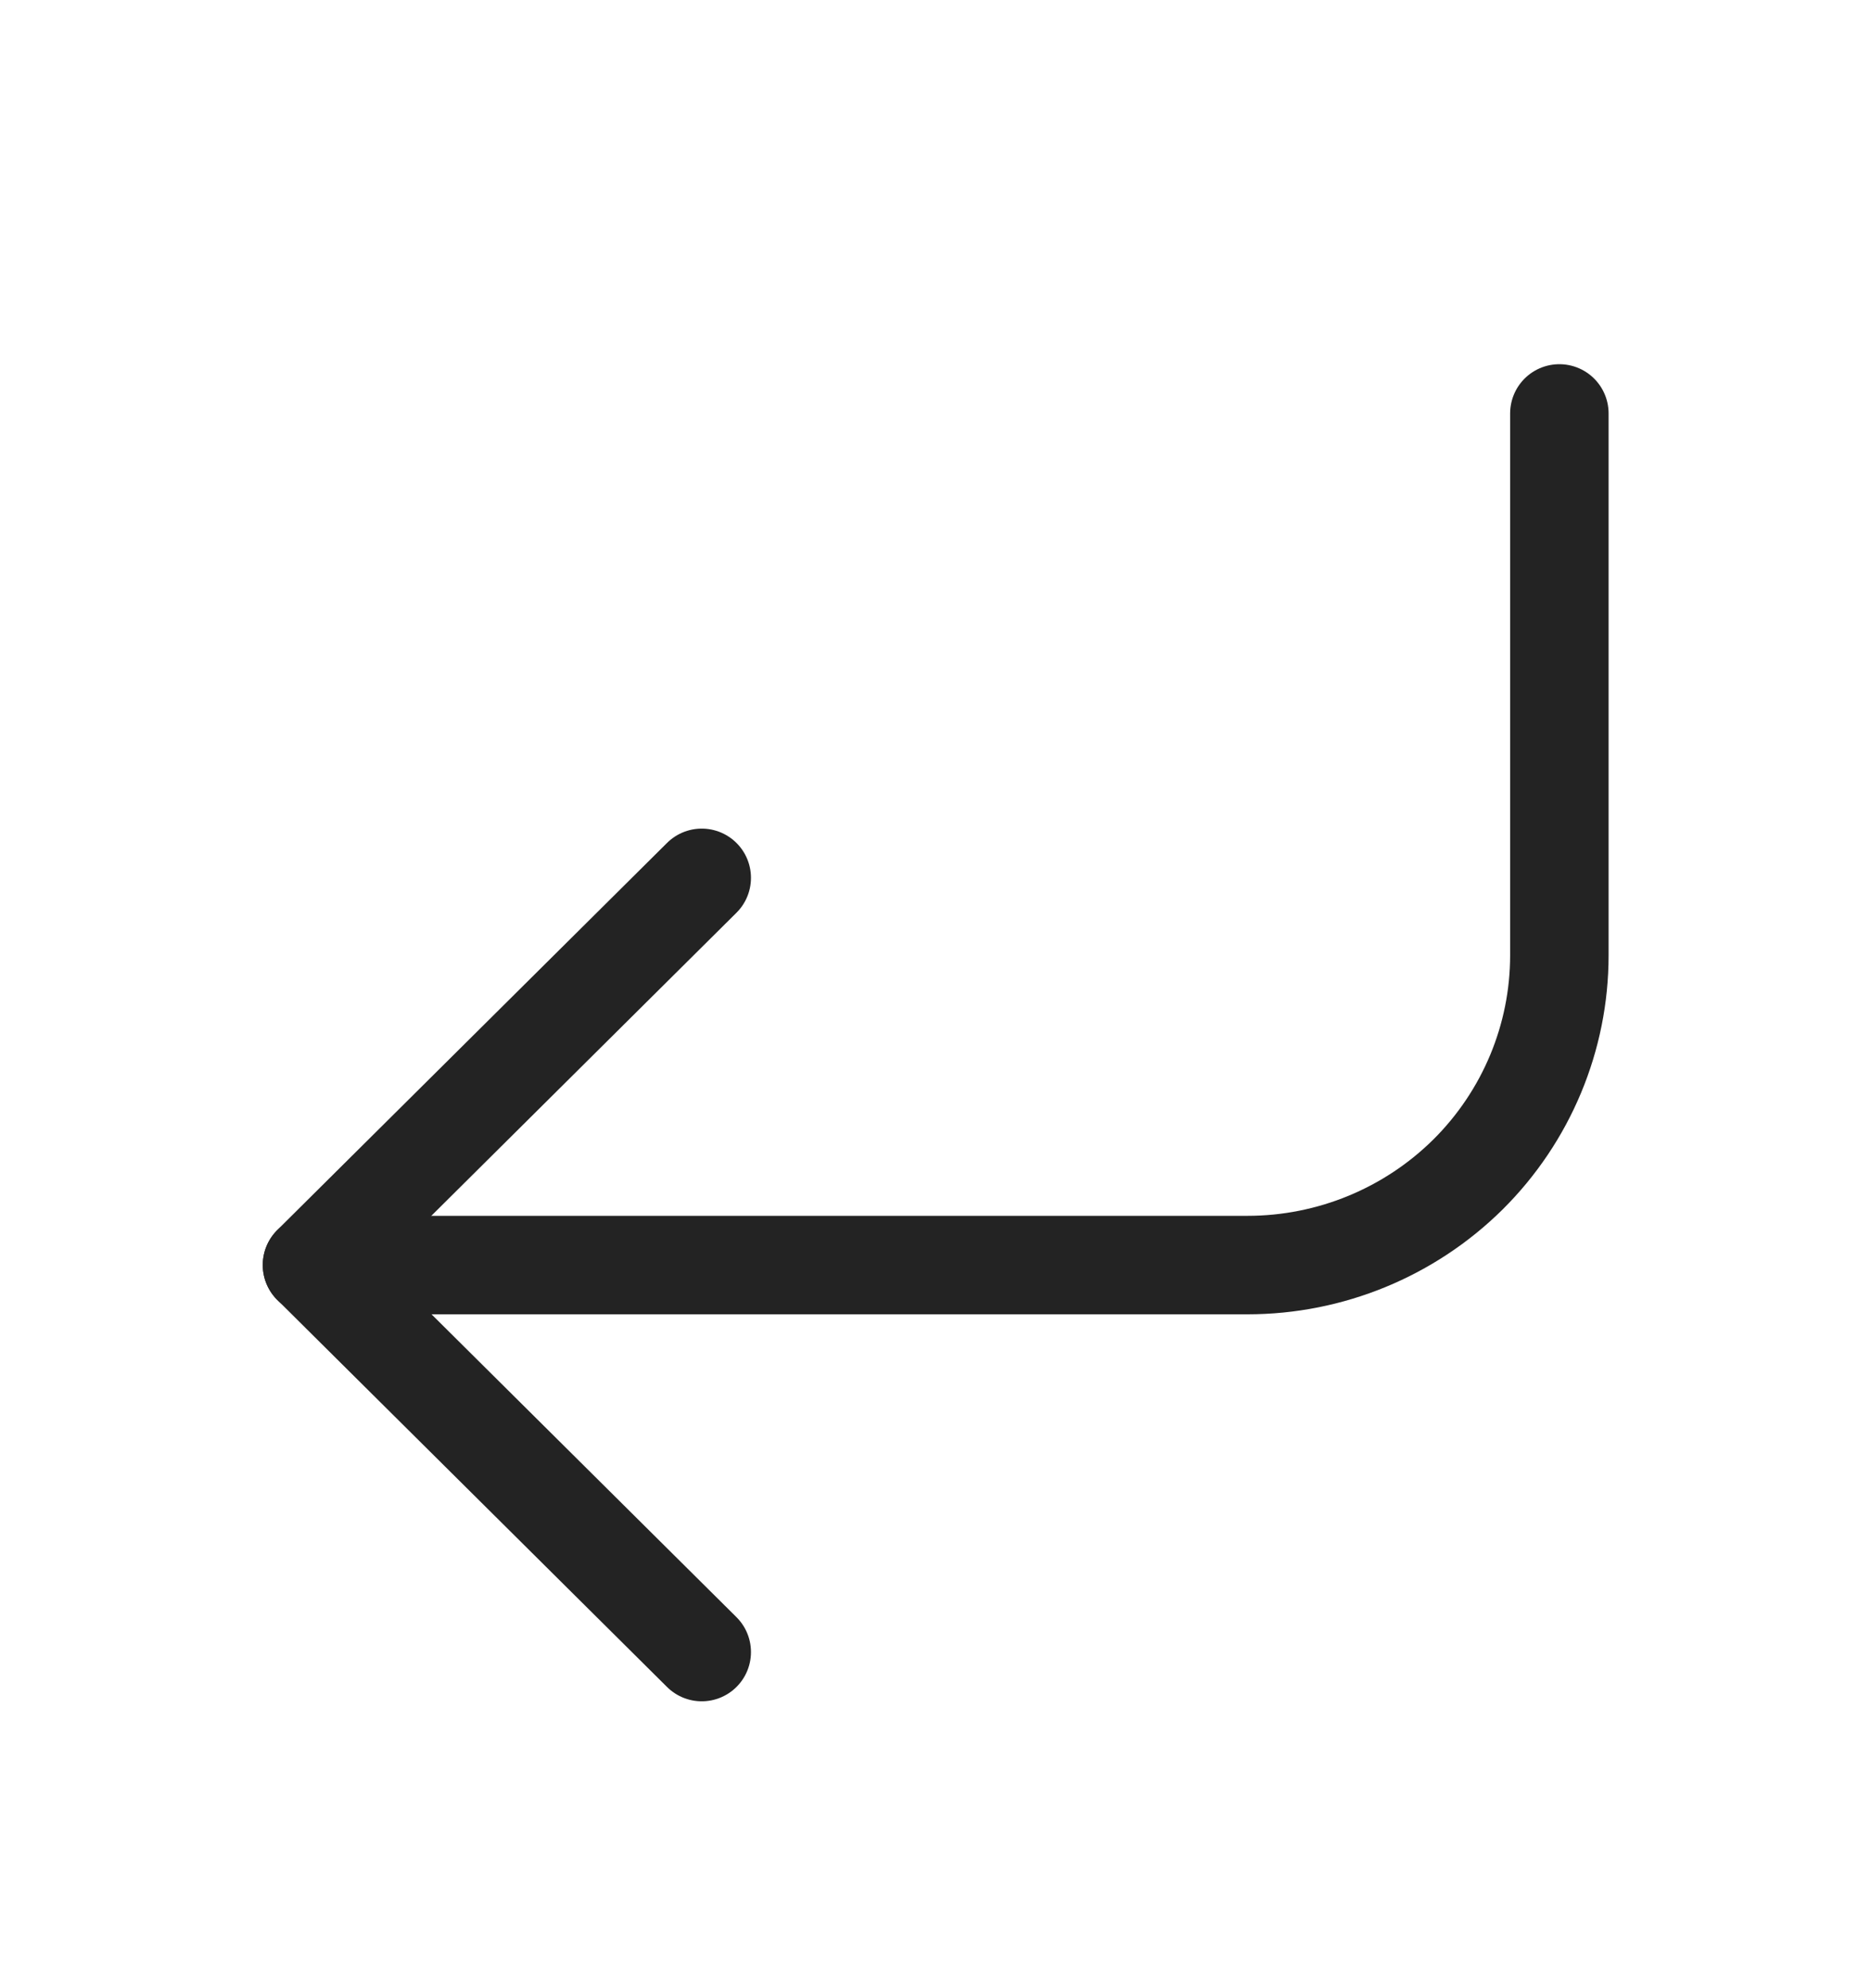 <svg viewBox="0 0 16 17" fill="none" xmlns="http://www.w3.org/2000/svg">
<path d="M6.001 7.506L2.668 10.816L6.001 14.126" stroke="#232323" stroke-width="0.842" stroke-linecap="round" stroke-linejoin="round"/>
<path d="M13.335 3.535V8.169C13.335 8.871 13.054 9.545 12.554 10.042C12.053 10.538 11.375 10.817 10.668 10.817H2.668" stroke="#232323" stroke-width="0.842" stroke-linecap="round" stroke-linejoin="round"/>
</svg>
